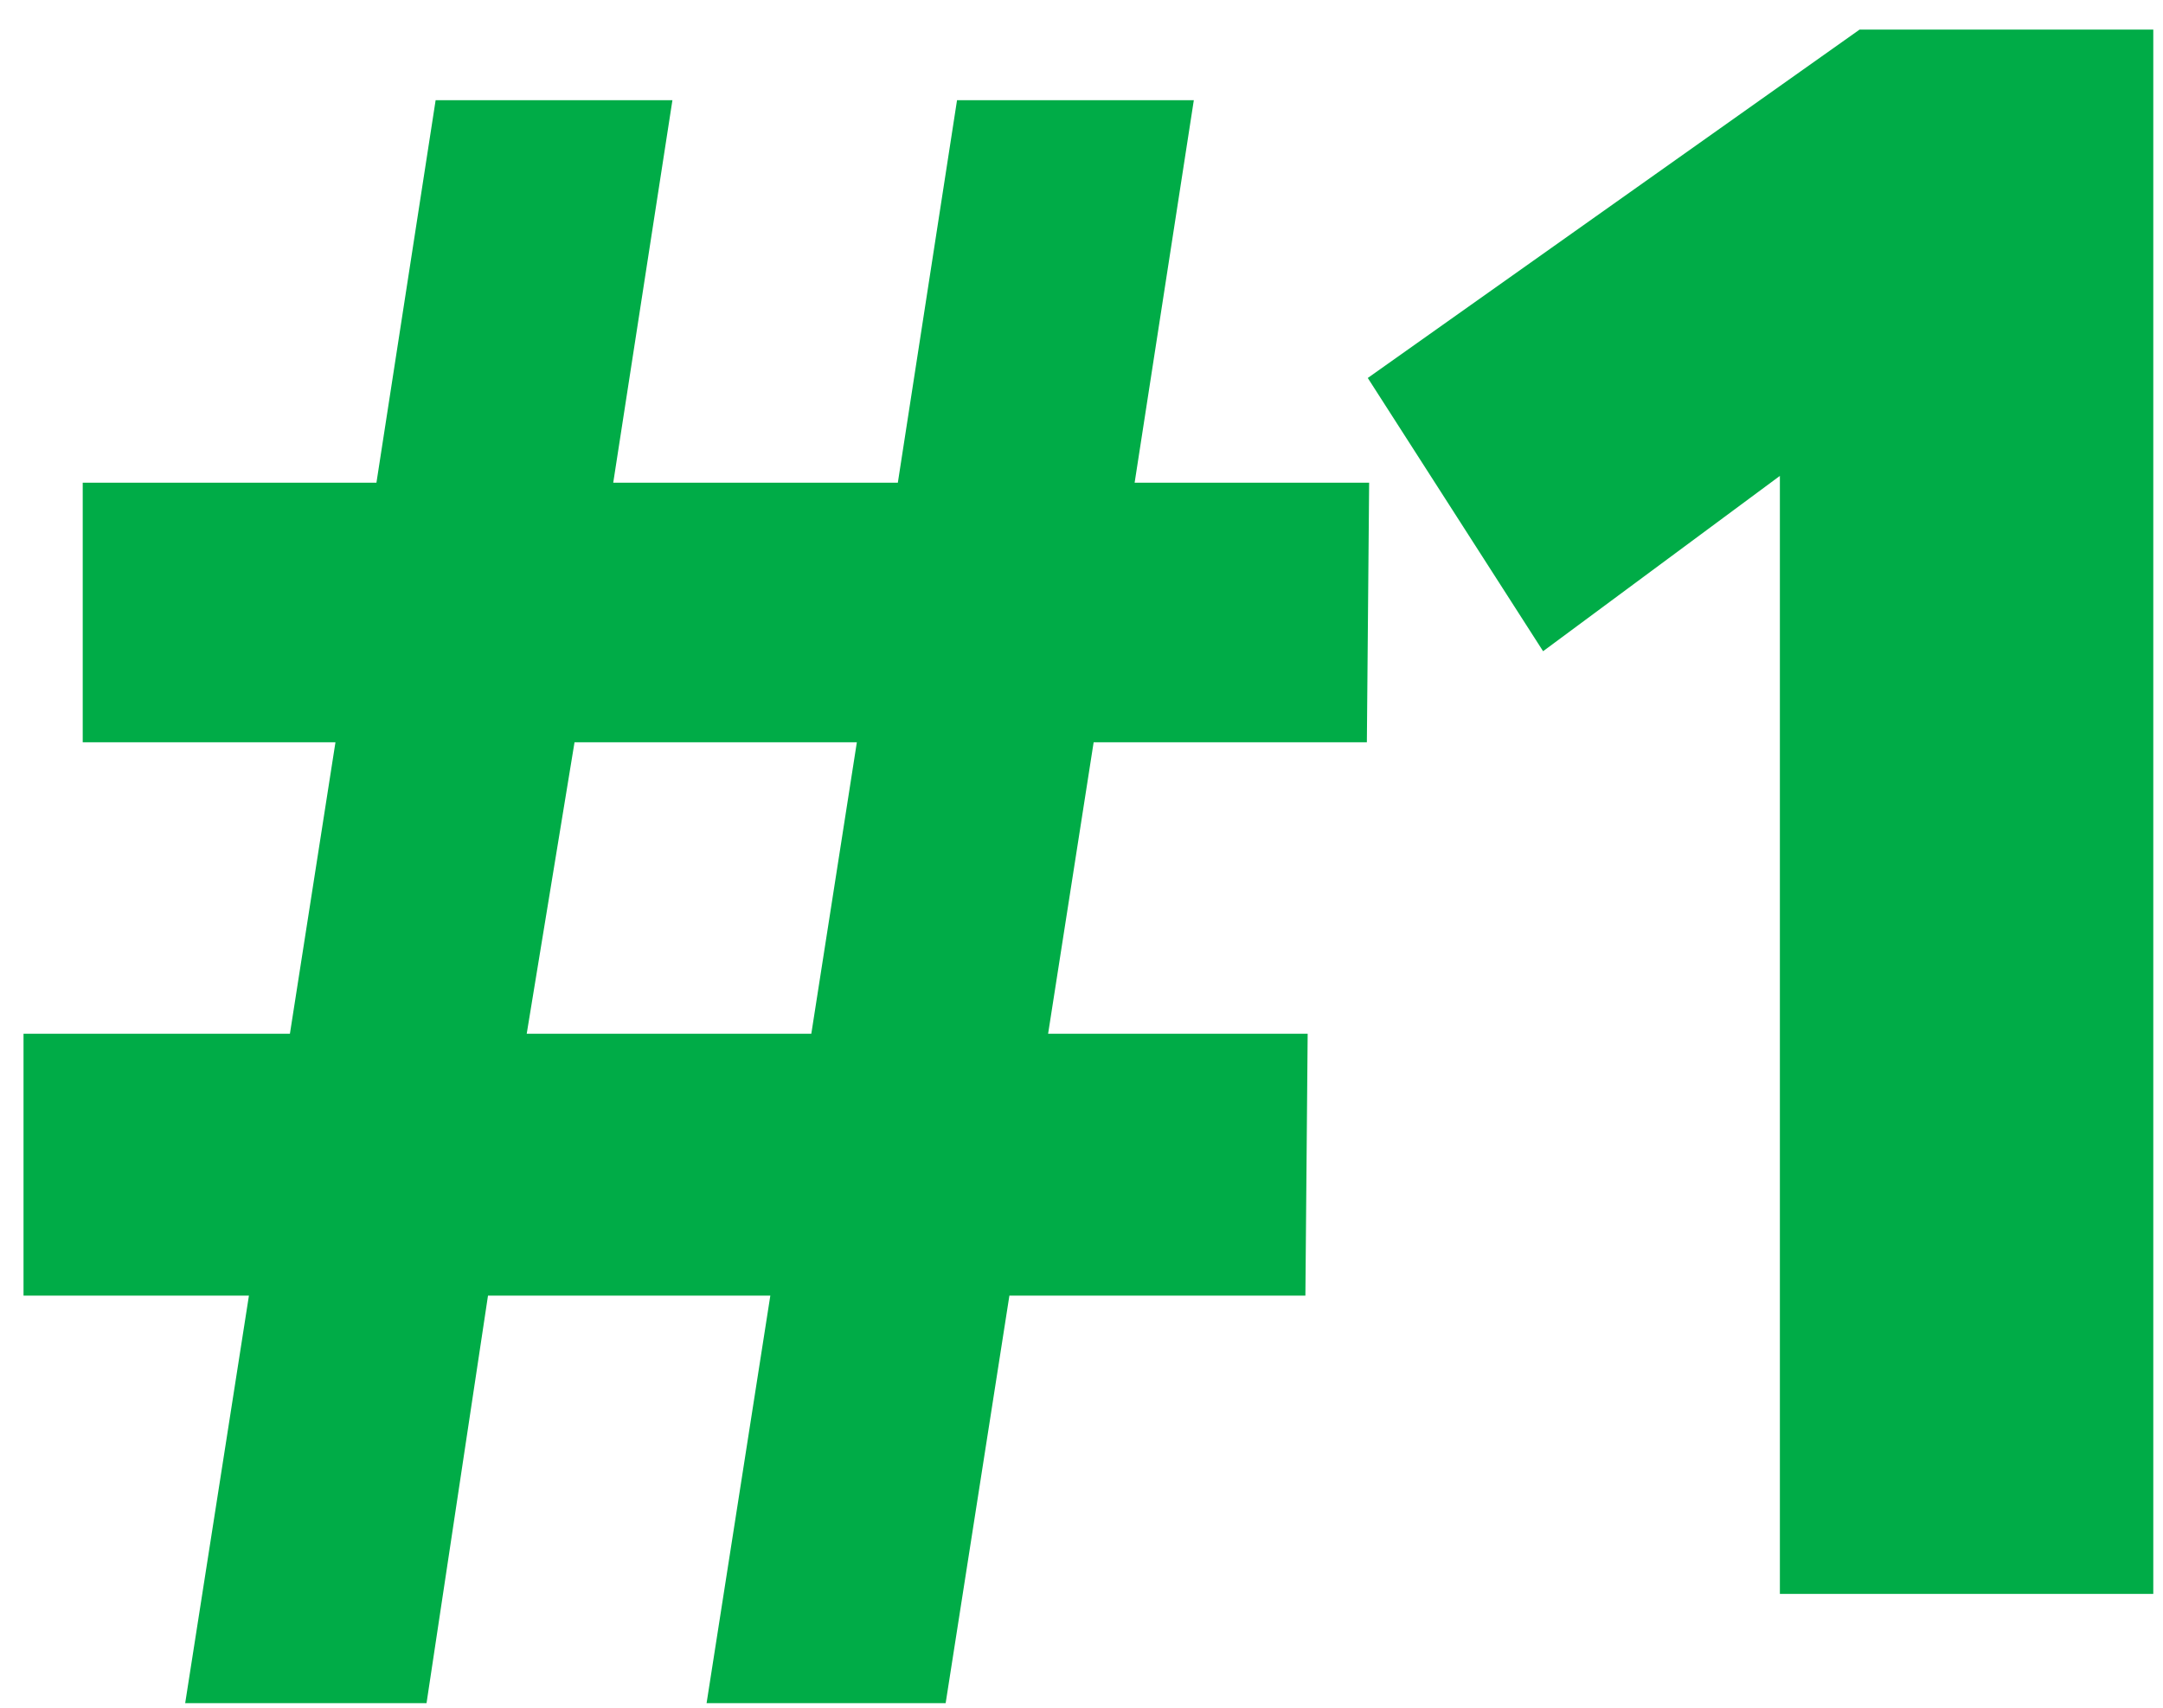 <svg width="57" height="45" viewBox="0 0 57 45" fill="none" xmlns="http://www.w3.org/2000/svg">
<path d="M4.88 44.88H11.24L12.86 34.14H20.3L18.62 44.88H24.92L26.6 34.14H34.4L34.46 27.24H27.62L28.82 19.56H36.02L36.08 12.72H29.9L31.46 2.64H25.22L23.66 12.72H16.16L17.72 2.64H11.48L9.92 12.72H2.18V19.56H8.84L7.64 27.24H0.62V34.14H6.56L4.88 44.88ZM13.88 27.24L15.14 19.56H22.58L21.38 27.24H13.88ZM46.904 42H56.744V0.78H49.004L36.044 9.96L40.664 17.16L46.904 12.54V42Z" fill="#00AC47"/>
</svg>
